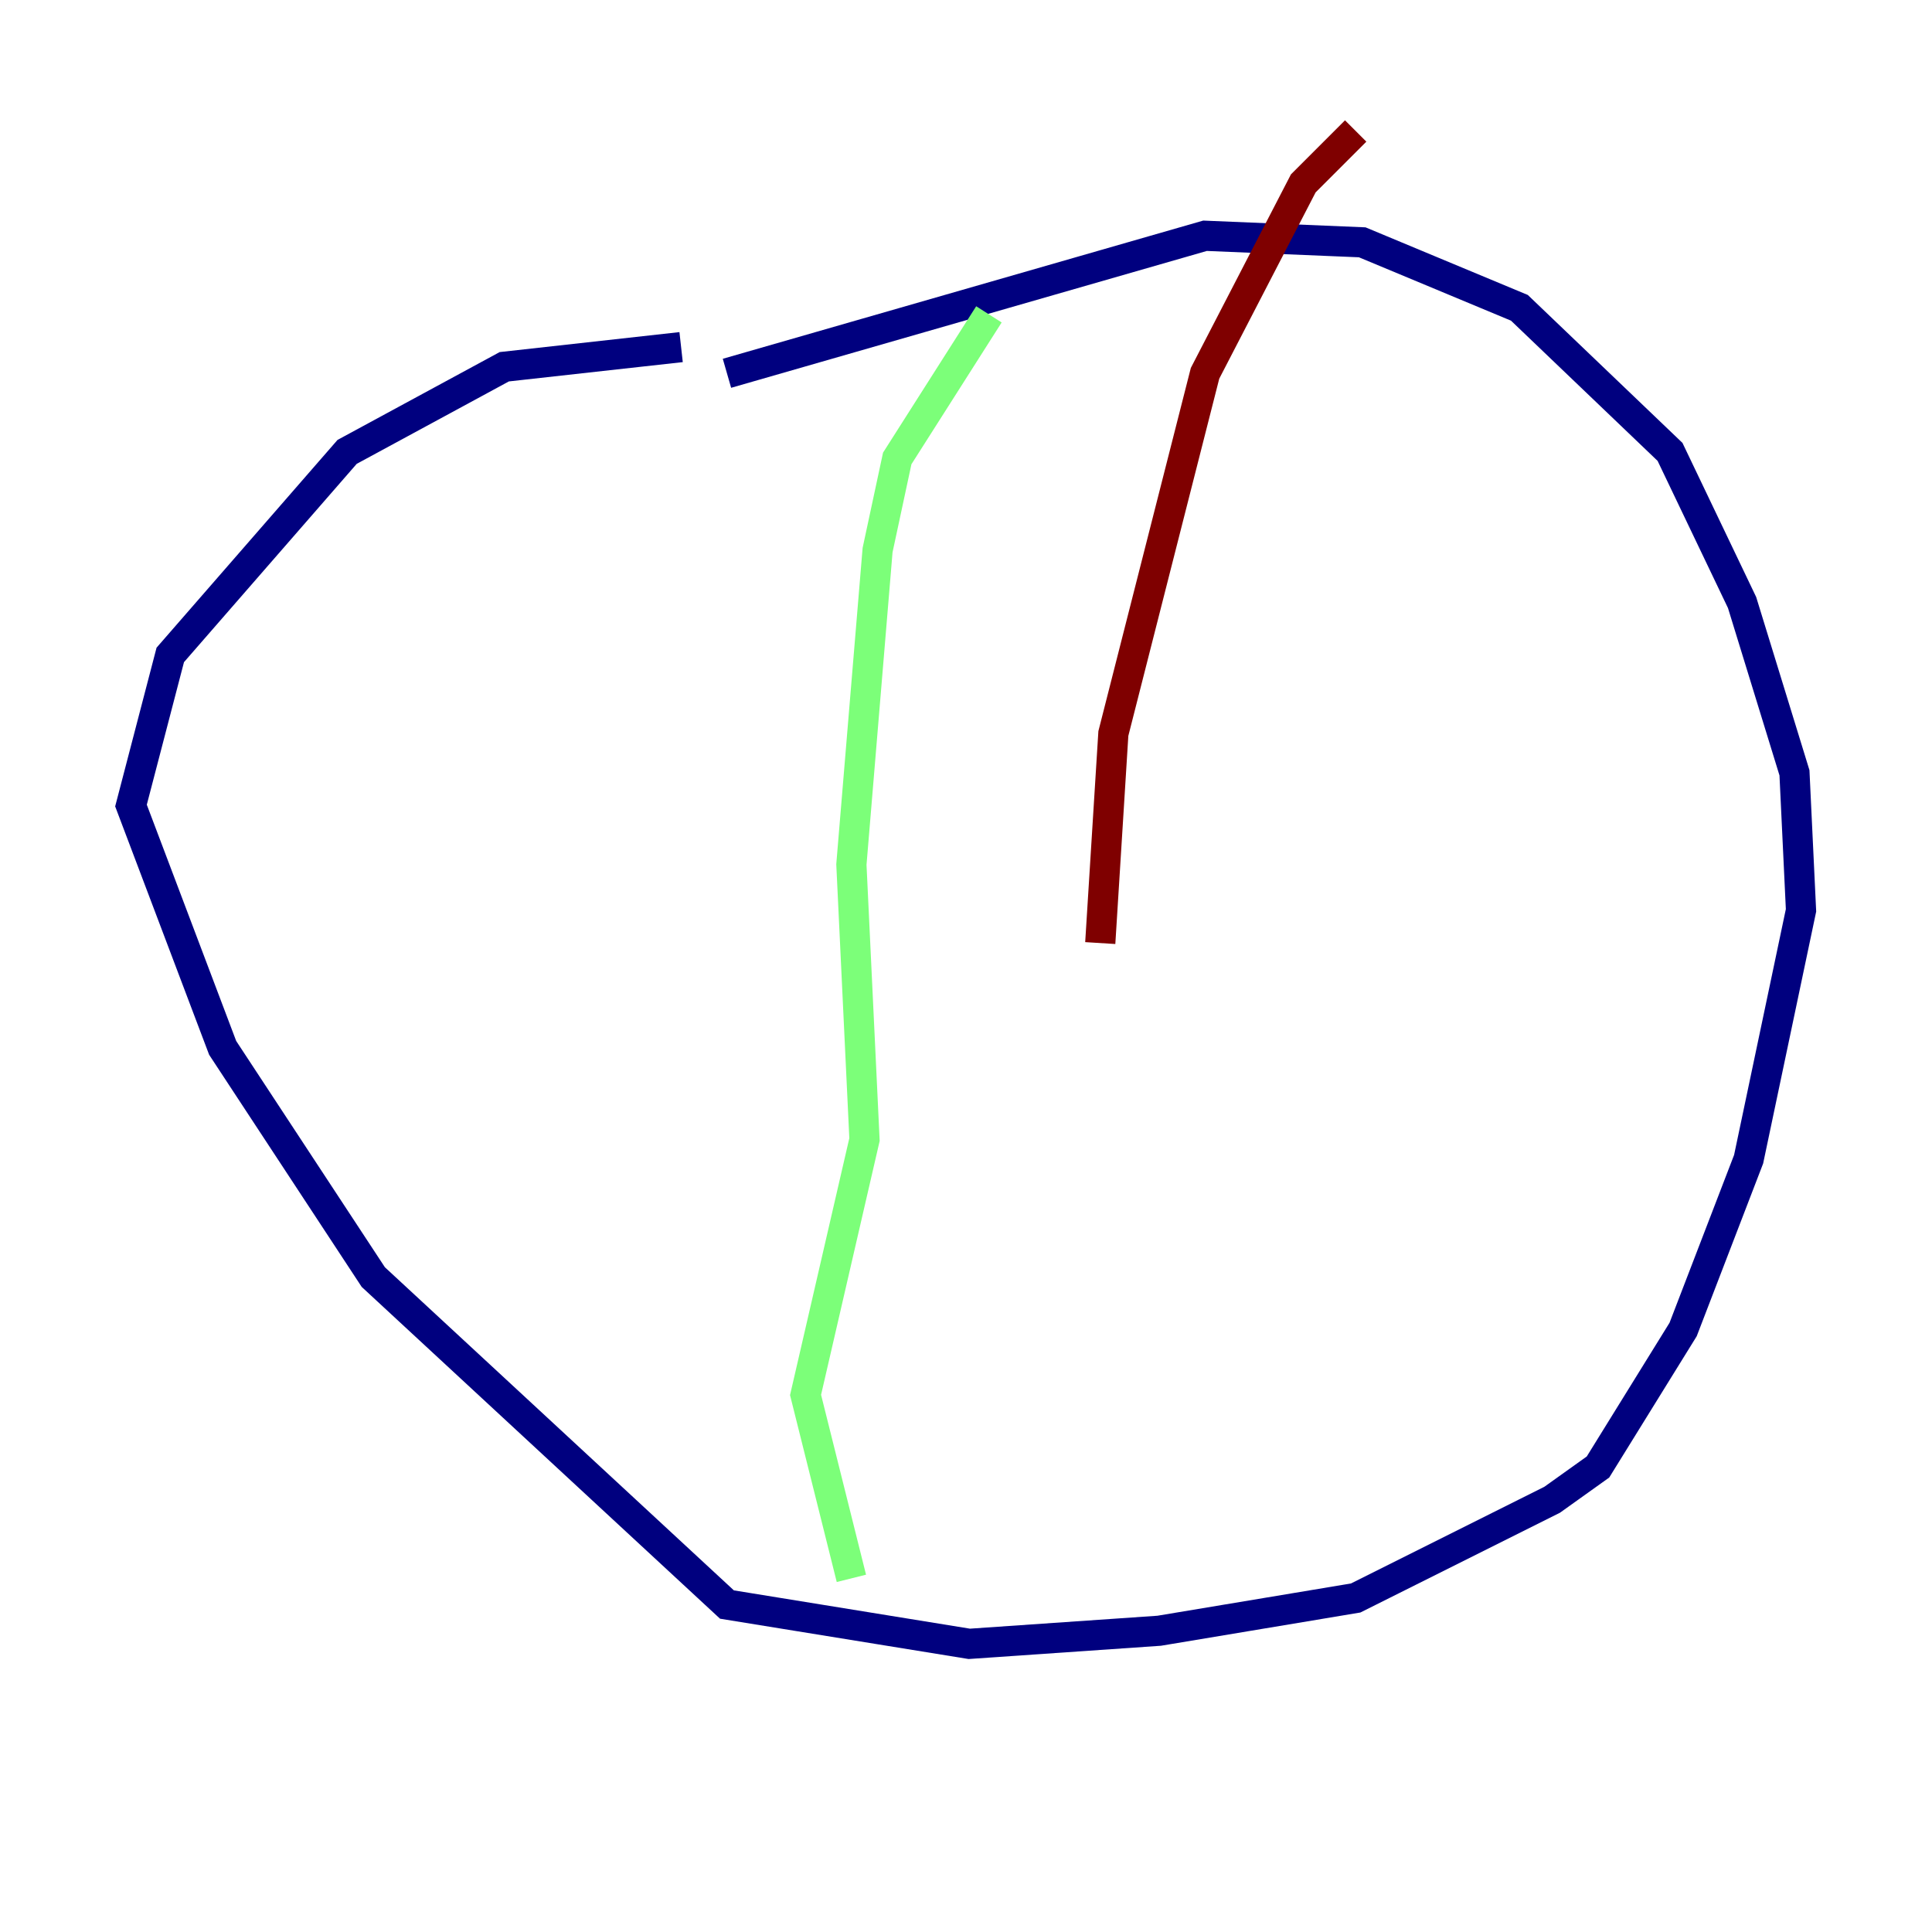 <?xml version="1.0" encoding="utf-8" ?>
<svg baseProfile="tiny" height="128" version="1.2" viewBox="0,0,128,128" width="128" xmlns="http://www.w3.org/2000/svg" xmlns:ev="http://www.w3.org/2001/xml-events" xmlns:xlink="http://www.w3.org/1999/xlink"><defs /><polyline fill="none" points="45.125,22.997 33.41,24.298 22.997,29.939 11.281,43.39 8.678,53.37 14.752,69.424 24.732,84.61 48.163,106.305 64.217,108.909 76.8,108.041 89.817,105.871 102.834,99.363 105.871,97.193 111.512,88.081 115.851,76.8 119.322,60.312 118.888,51.2 115.417,39.919 110.644,29.939 100.664,20.393 90.251,16.054 79.837,15.62 48.163,24.732" stroke="#00007f" stroke-width="2" /><polyline fill="none" points="65.519,20.827 59.444,30.373 58.142,36.447 56.407,57.275 57.275,75.498 53.37,92.42 56.407,104.57" stroke="#7cff79" stroke-width="2" /><polyline fill="none" points="89.817,8.678 86.346,12.149 79.837,24.732 73.763,48.597 72.895,62.481" stroke="#7f0000" stroke-width="2" /></svg>